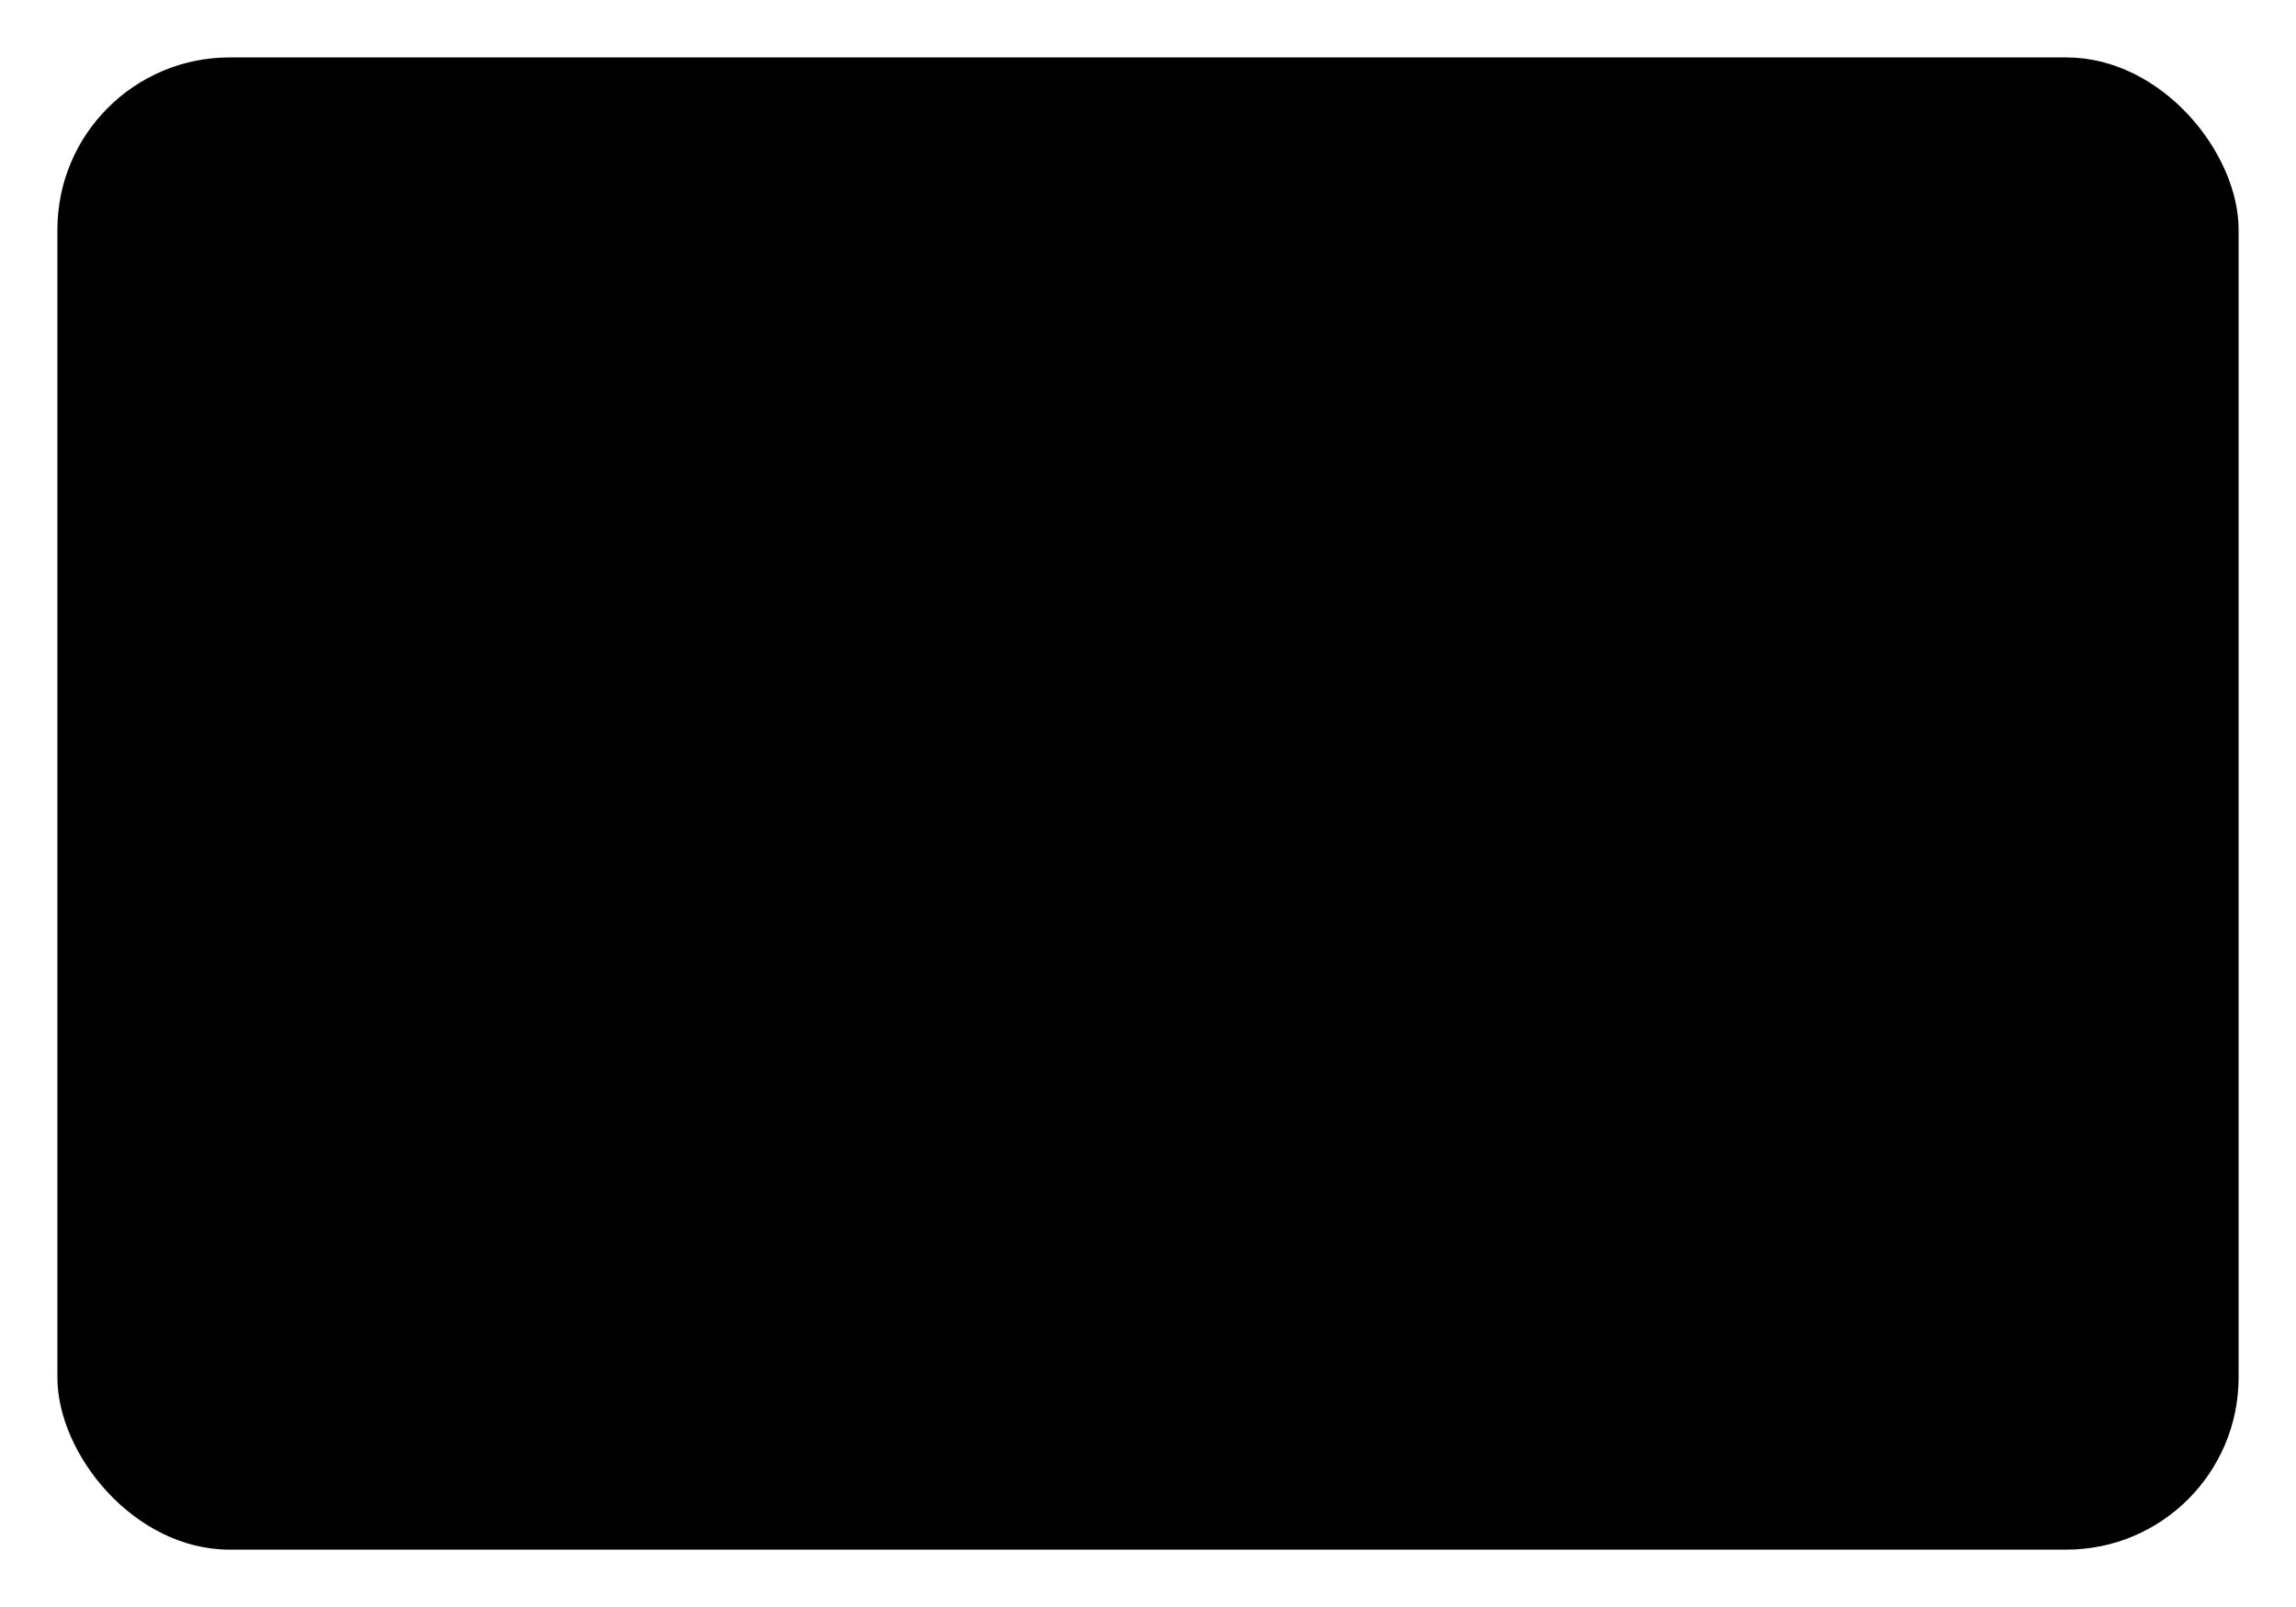 <svg id="84d95f50-4bdc-4880-9509-a9e5ffb1907d" data-name="dcfaabff-96e3-436f-8e86-9ad7a5ebe87c" xmlns="http://www.w3.org/2000/svg" width="56.44mm" height="39.51mm" viewBox="0 0 160 112"><title>network-patch-panel</title><line x1="40" y1="68.15" x2="24" y2="68.15"   stroke-linecap="round" stroke-linejoin="round" /><line x1="40" y1="84" x2="24" y2="84"   stroke-linecap="round" stroke-linejoin="round" /><line x1="40" y1="28" x2="24" y2="28"   stroke-linecap="round" stroke-linejoin="round" /><line x1="40" y1="44" x2="24" y2="44"   stroke-linecap="round" stroke-linejoin="round" /><line x1="72" y1="68.15" x2="56" y2="68.15"   stroke-linecap="round" stroke-linejoin="round" /><line x1="72" y1="84" x2="56" y2="84"   stroke-linecap="round" stroke-linejoin="round" /><line x1="72" y1="28" x2="56" y2="28"   stroke-linecap="round" stroke-linejoin="round" /><line x1="72" y1="44" x2="56" y2="44"   stroke-linecap="round" stroke-linejoin="round" /><line x1="104" y1="68.15" x2="88" y2="68.15"   stroke-linecap="round" stroke-linejoin="round" /><line x1="104" y1="84" x2="88" y2="84"   stroke-linecap="round" stroke-linejoin="round" /><line x1="104" y1="28" x2="88" y2="28"   stroke-linecap="round" stroke-linejoin="round" /><line x1="104" y1="44" x2="88" y2="44"   stroke-linecap="round" stroke-linejoin="round" /><line x1="136" y1="68.15" x2="120" y2="68.15"   stroke-linecap="round" stroke-linejoin="round" /><line x1="136" y1="84" x2="120" y2="84"   stroke-linecap="round" stroke-linejoin="round" /><line x1="136" y1="28" x2="120" y2="28"   stroke-linecap="round" stroke-linejoin="round" /><line x1="136" y1="44" x2="120" y2="44"   stroke-linecap="round" stroke-linejoin="round" /><rect x="4" y="4" width="152" height="104" rx="12" ry="12"   stroke-linecap="round" stroke-linejoin="round" /></svg>